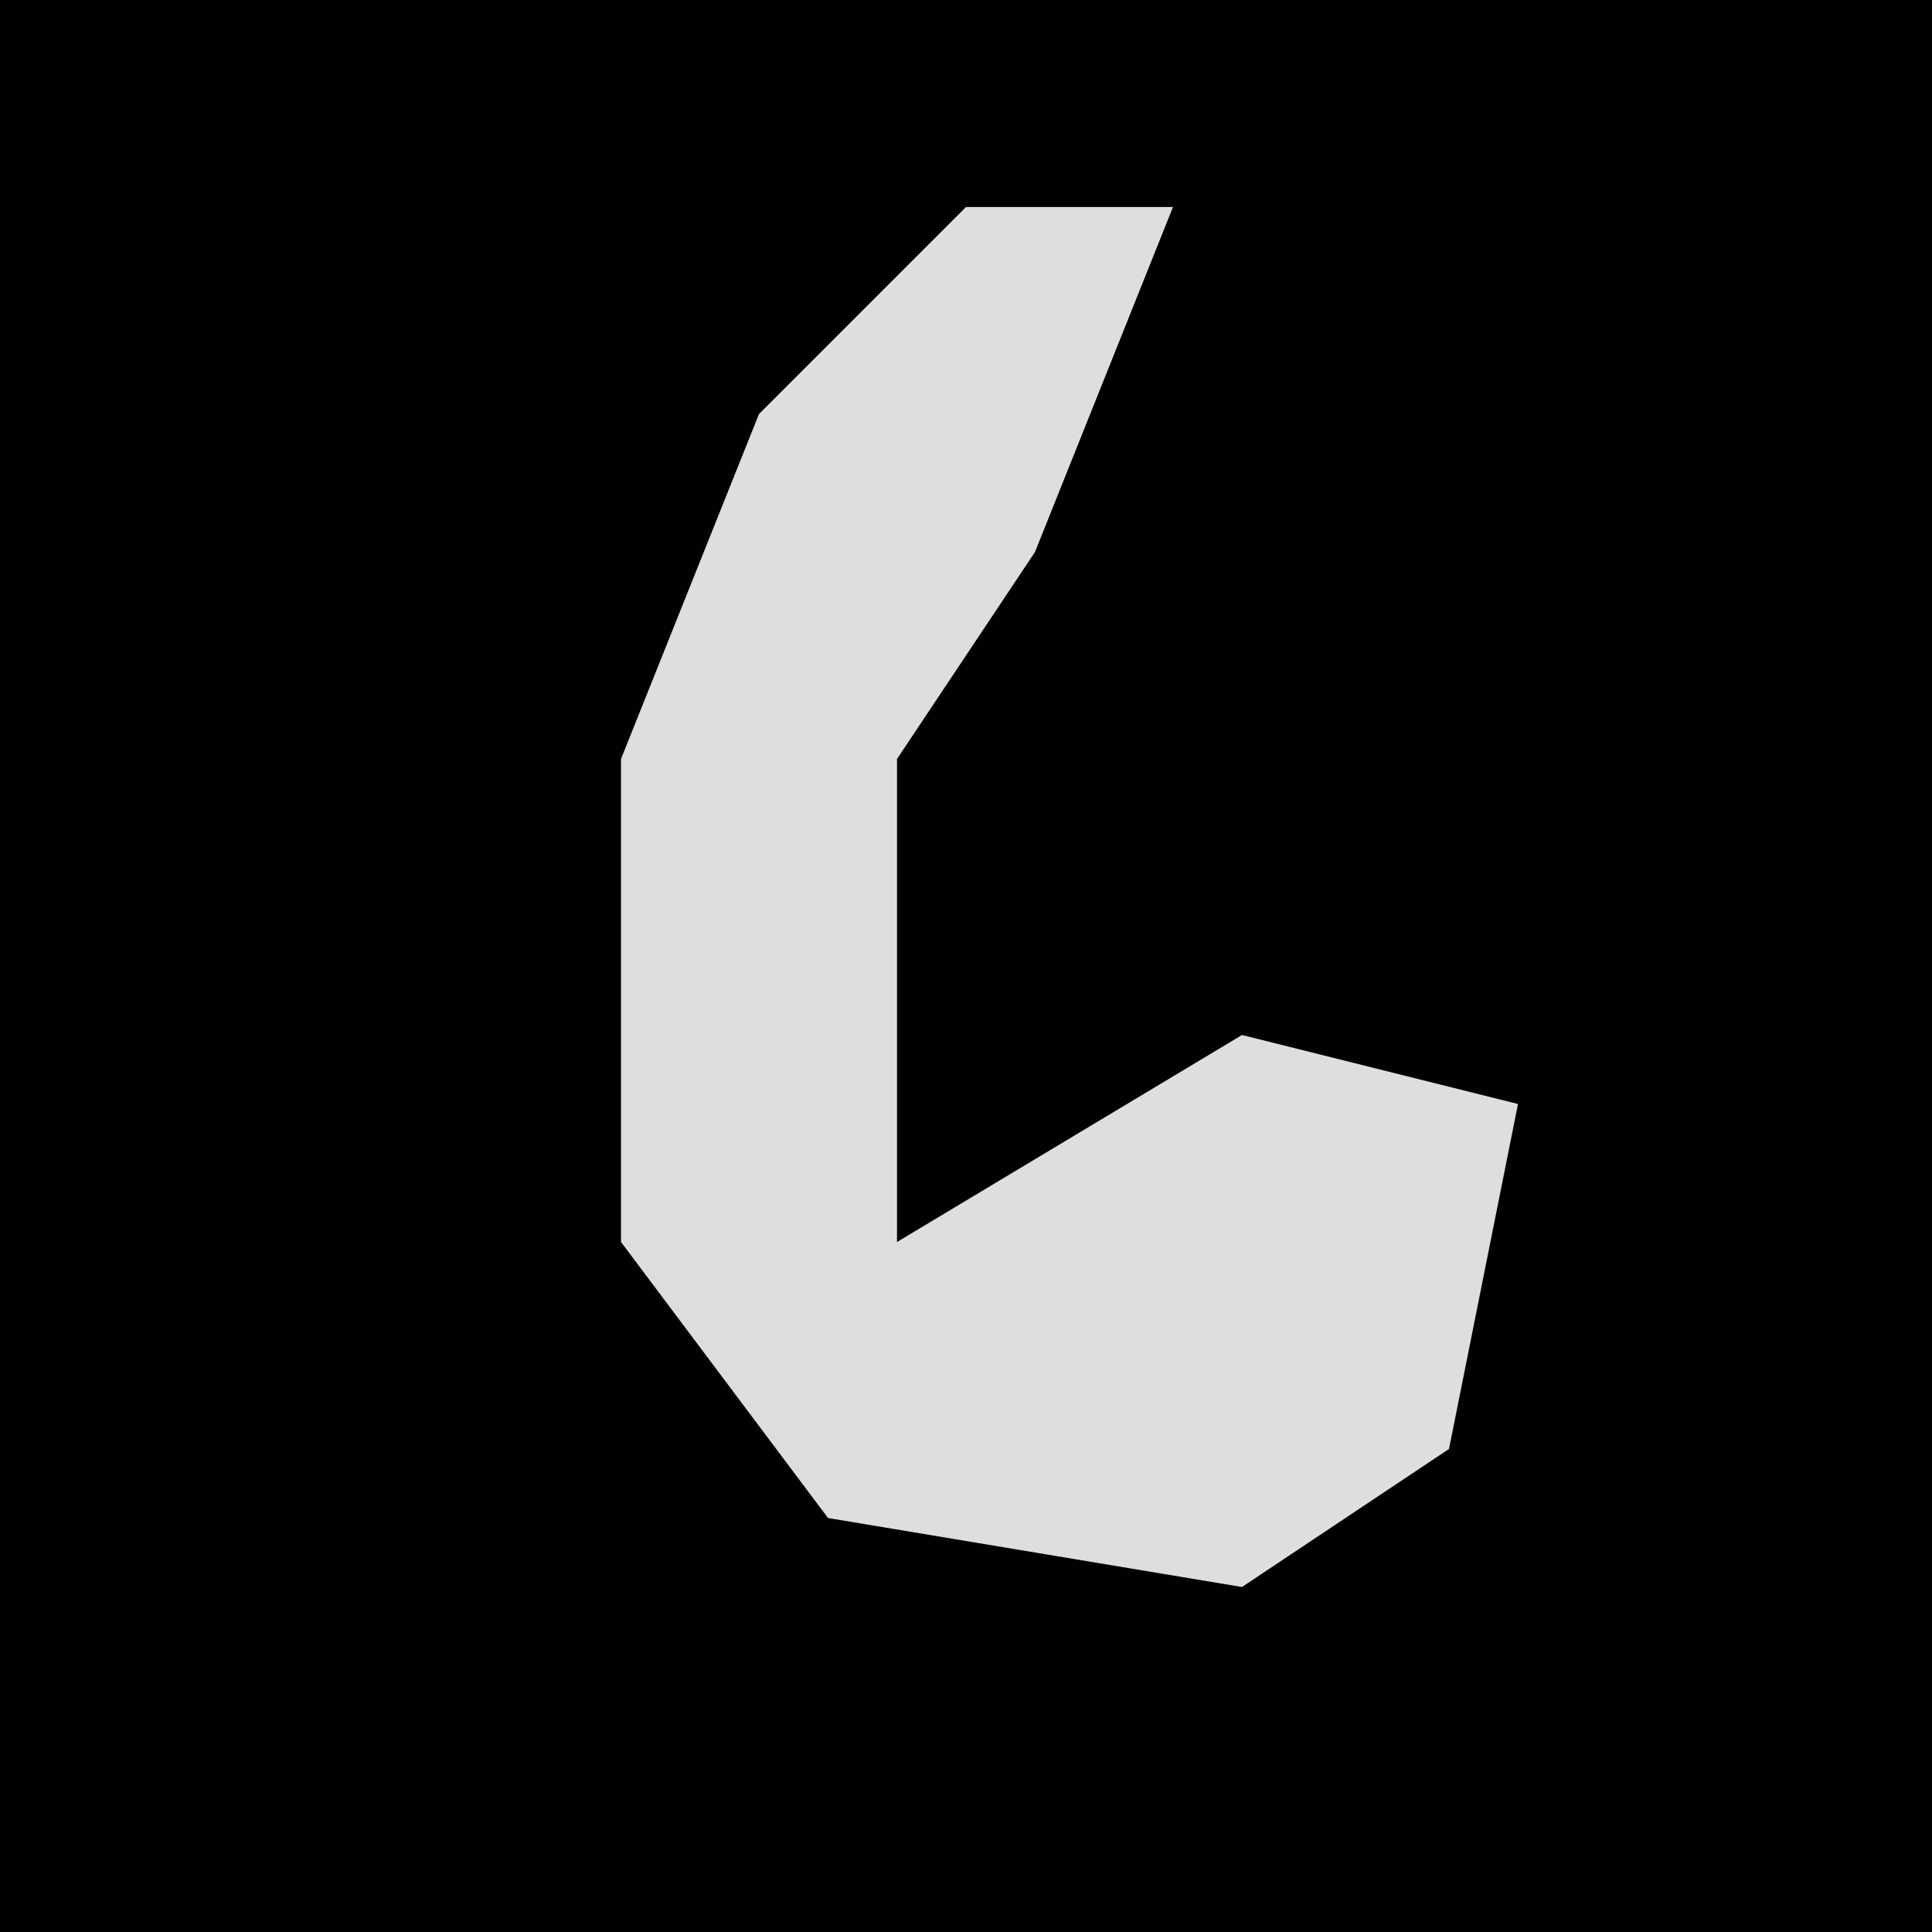 <?xml version="1.0" encoding="UTF-8"?>
<svg version="1.1" xmlns="http://www.w3.org/2000/svg" width="28" height="28">
<path d="M0,0 L28,0 L28,28 L0,28 Z " fill="#010101" transform="translate(0,0)"/>
<path d="M0,0 L3,0 L1,5 L-1,8 L-1,15 L4,12 L8,13 L7,18 L4,20 L-2,19 L-5,15 L-5,8 L-3,3 Z " fill="#DEDEDE" transform="translate(14,3)"/>
</svg>
